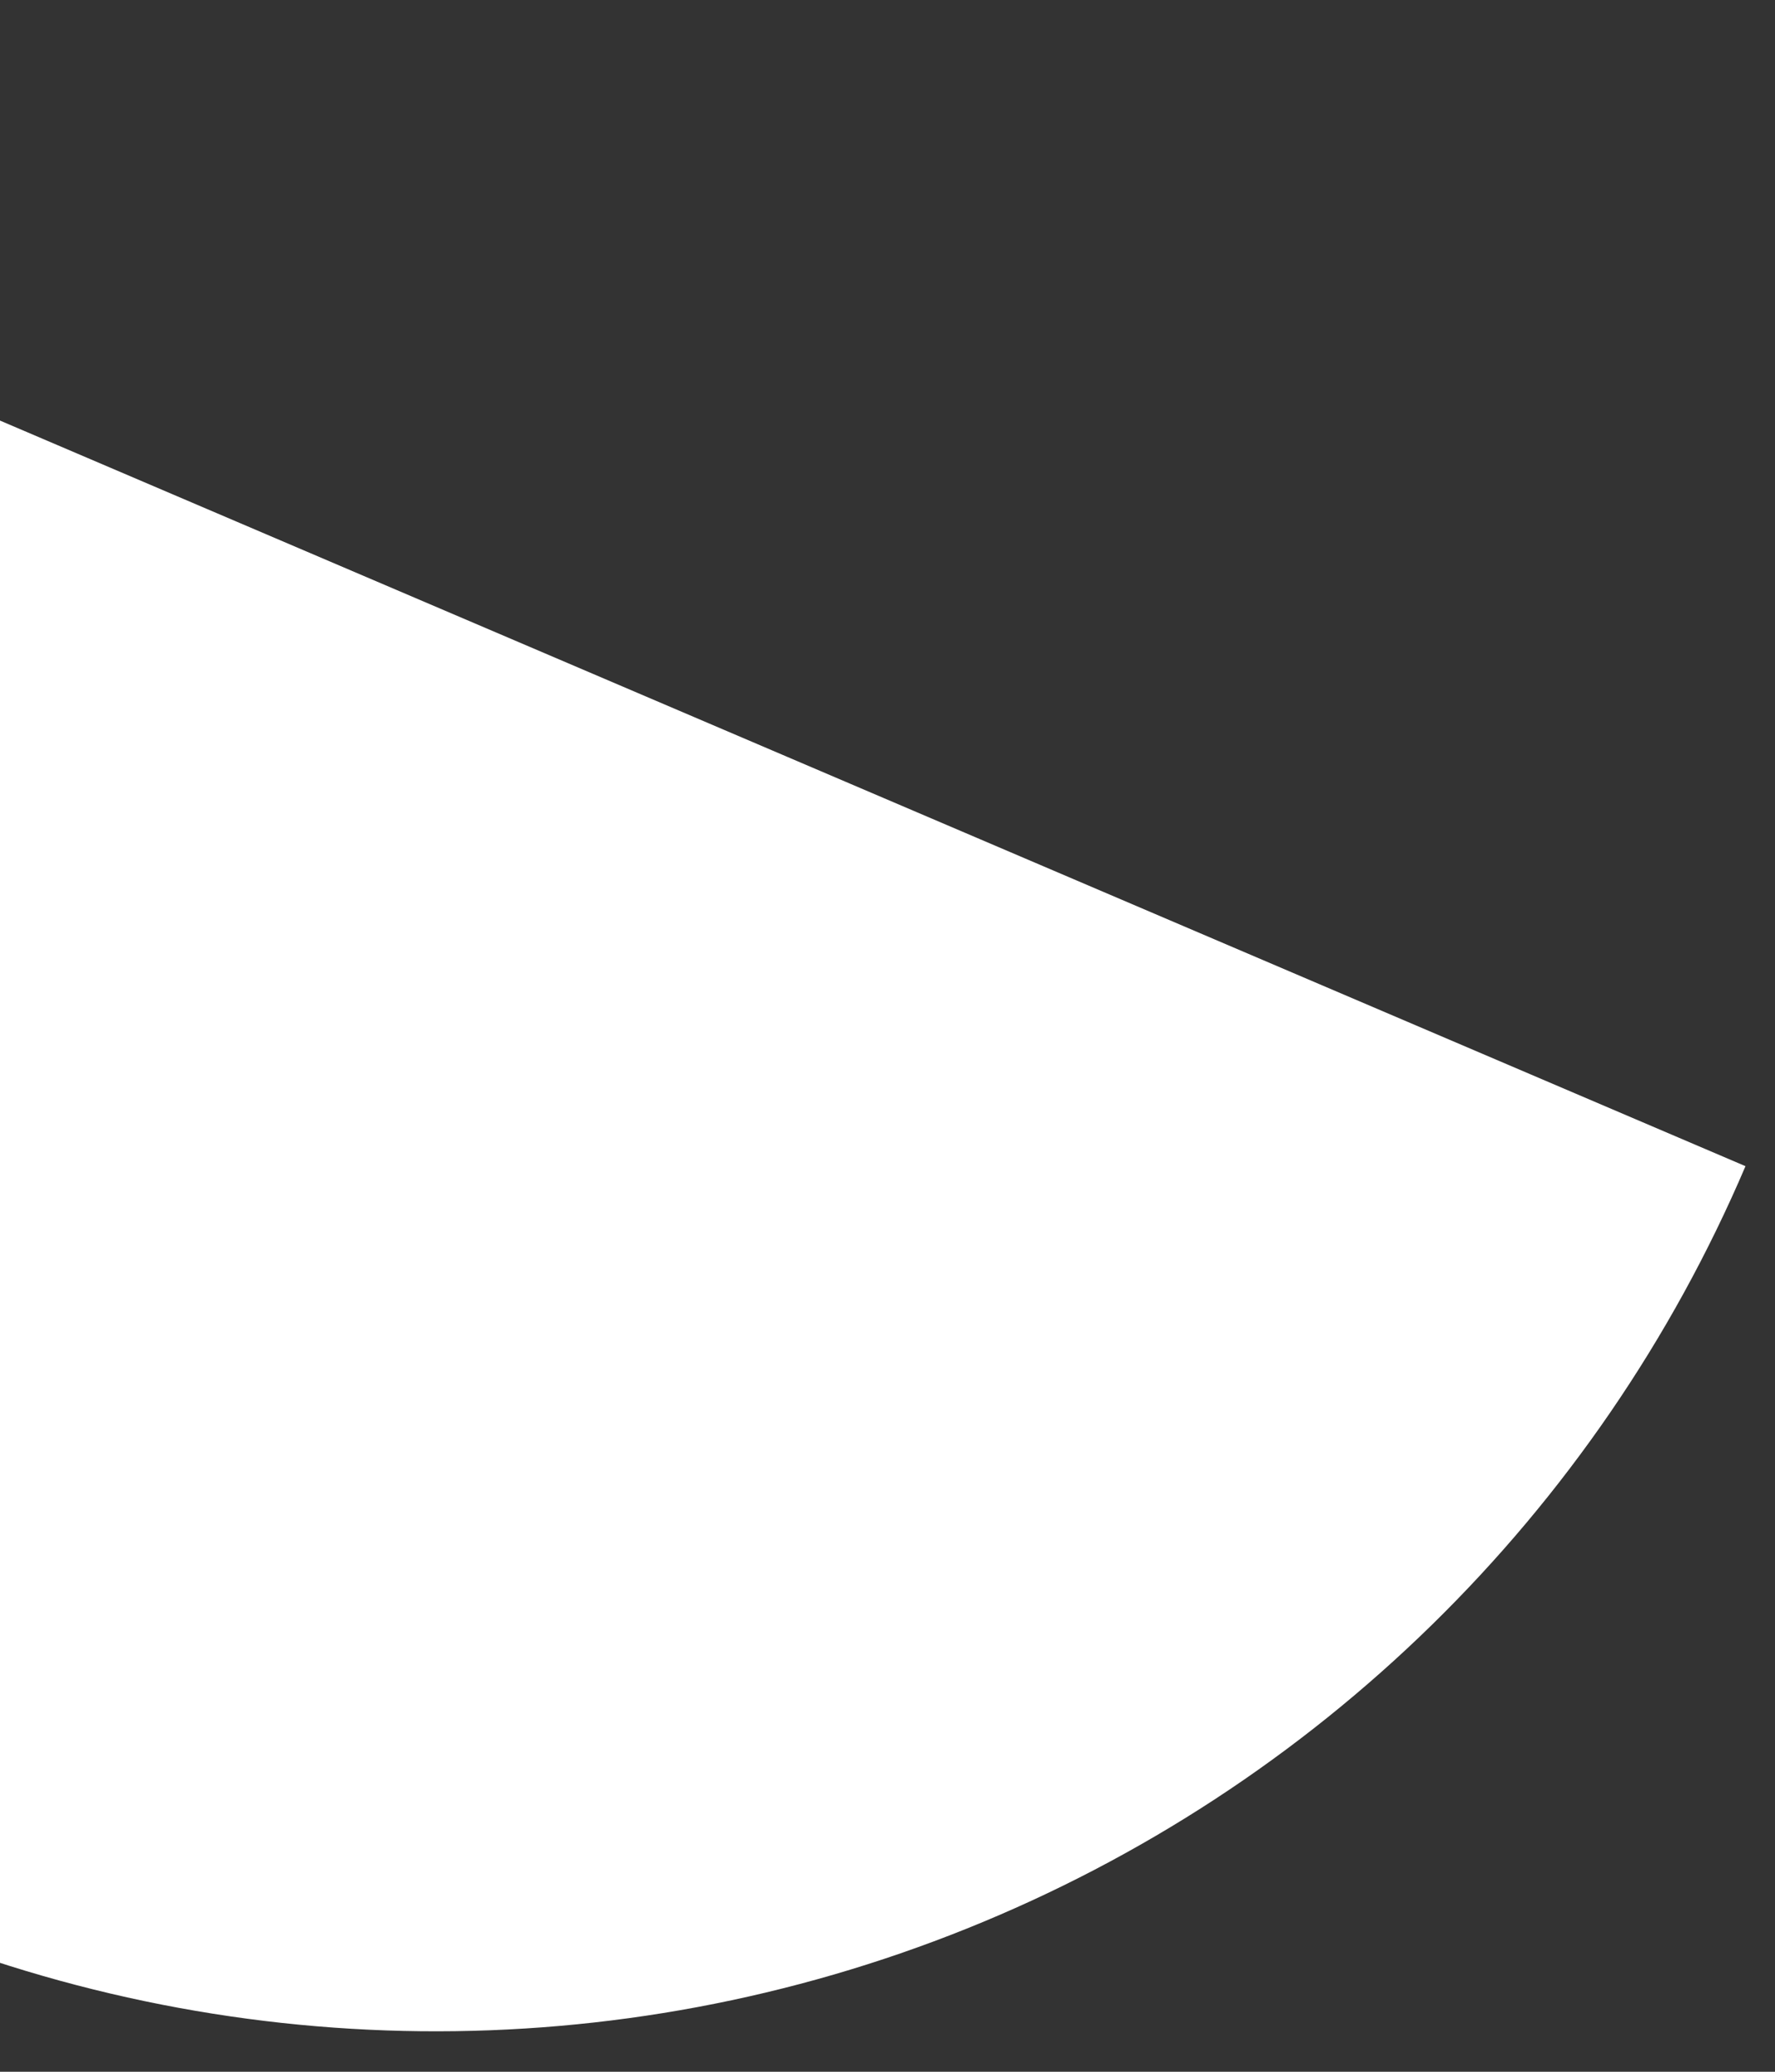 <svg width="24" height="28" viewBox="0 0 24 28" fill="none" xmlns="http://www.w3.org/2000/svg">
<rect x="0" y="0" width="24" height="28" fill="#333333" stroke="none"/>
<path d="M-11.809 0.642C-13.814 5.338 -13.872 10.638 -11.969 15.376C-10.066 20.114 -6.359 23.902 -1.663 25.907C3.032 27.912 8.332 27.969 13.07 26.066C17.808 24.163 21.596 20.456 23.601 15.761L-11.809 0.642Z" fill="#FFFFFF"/>
</svg>
